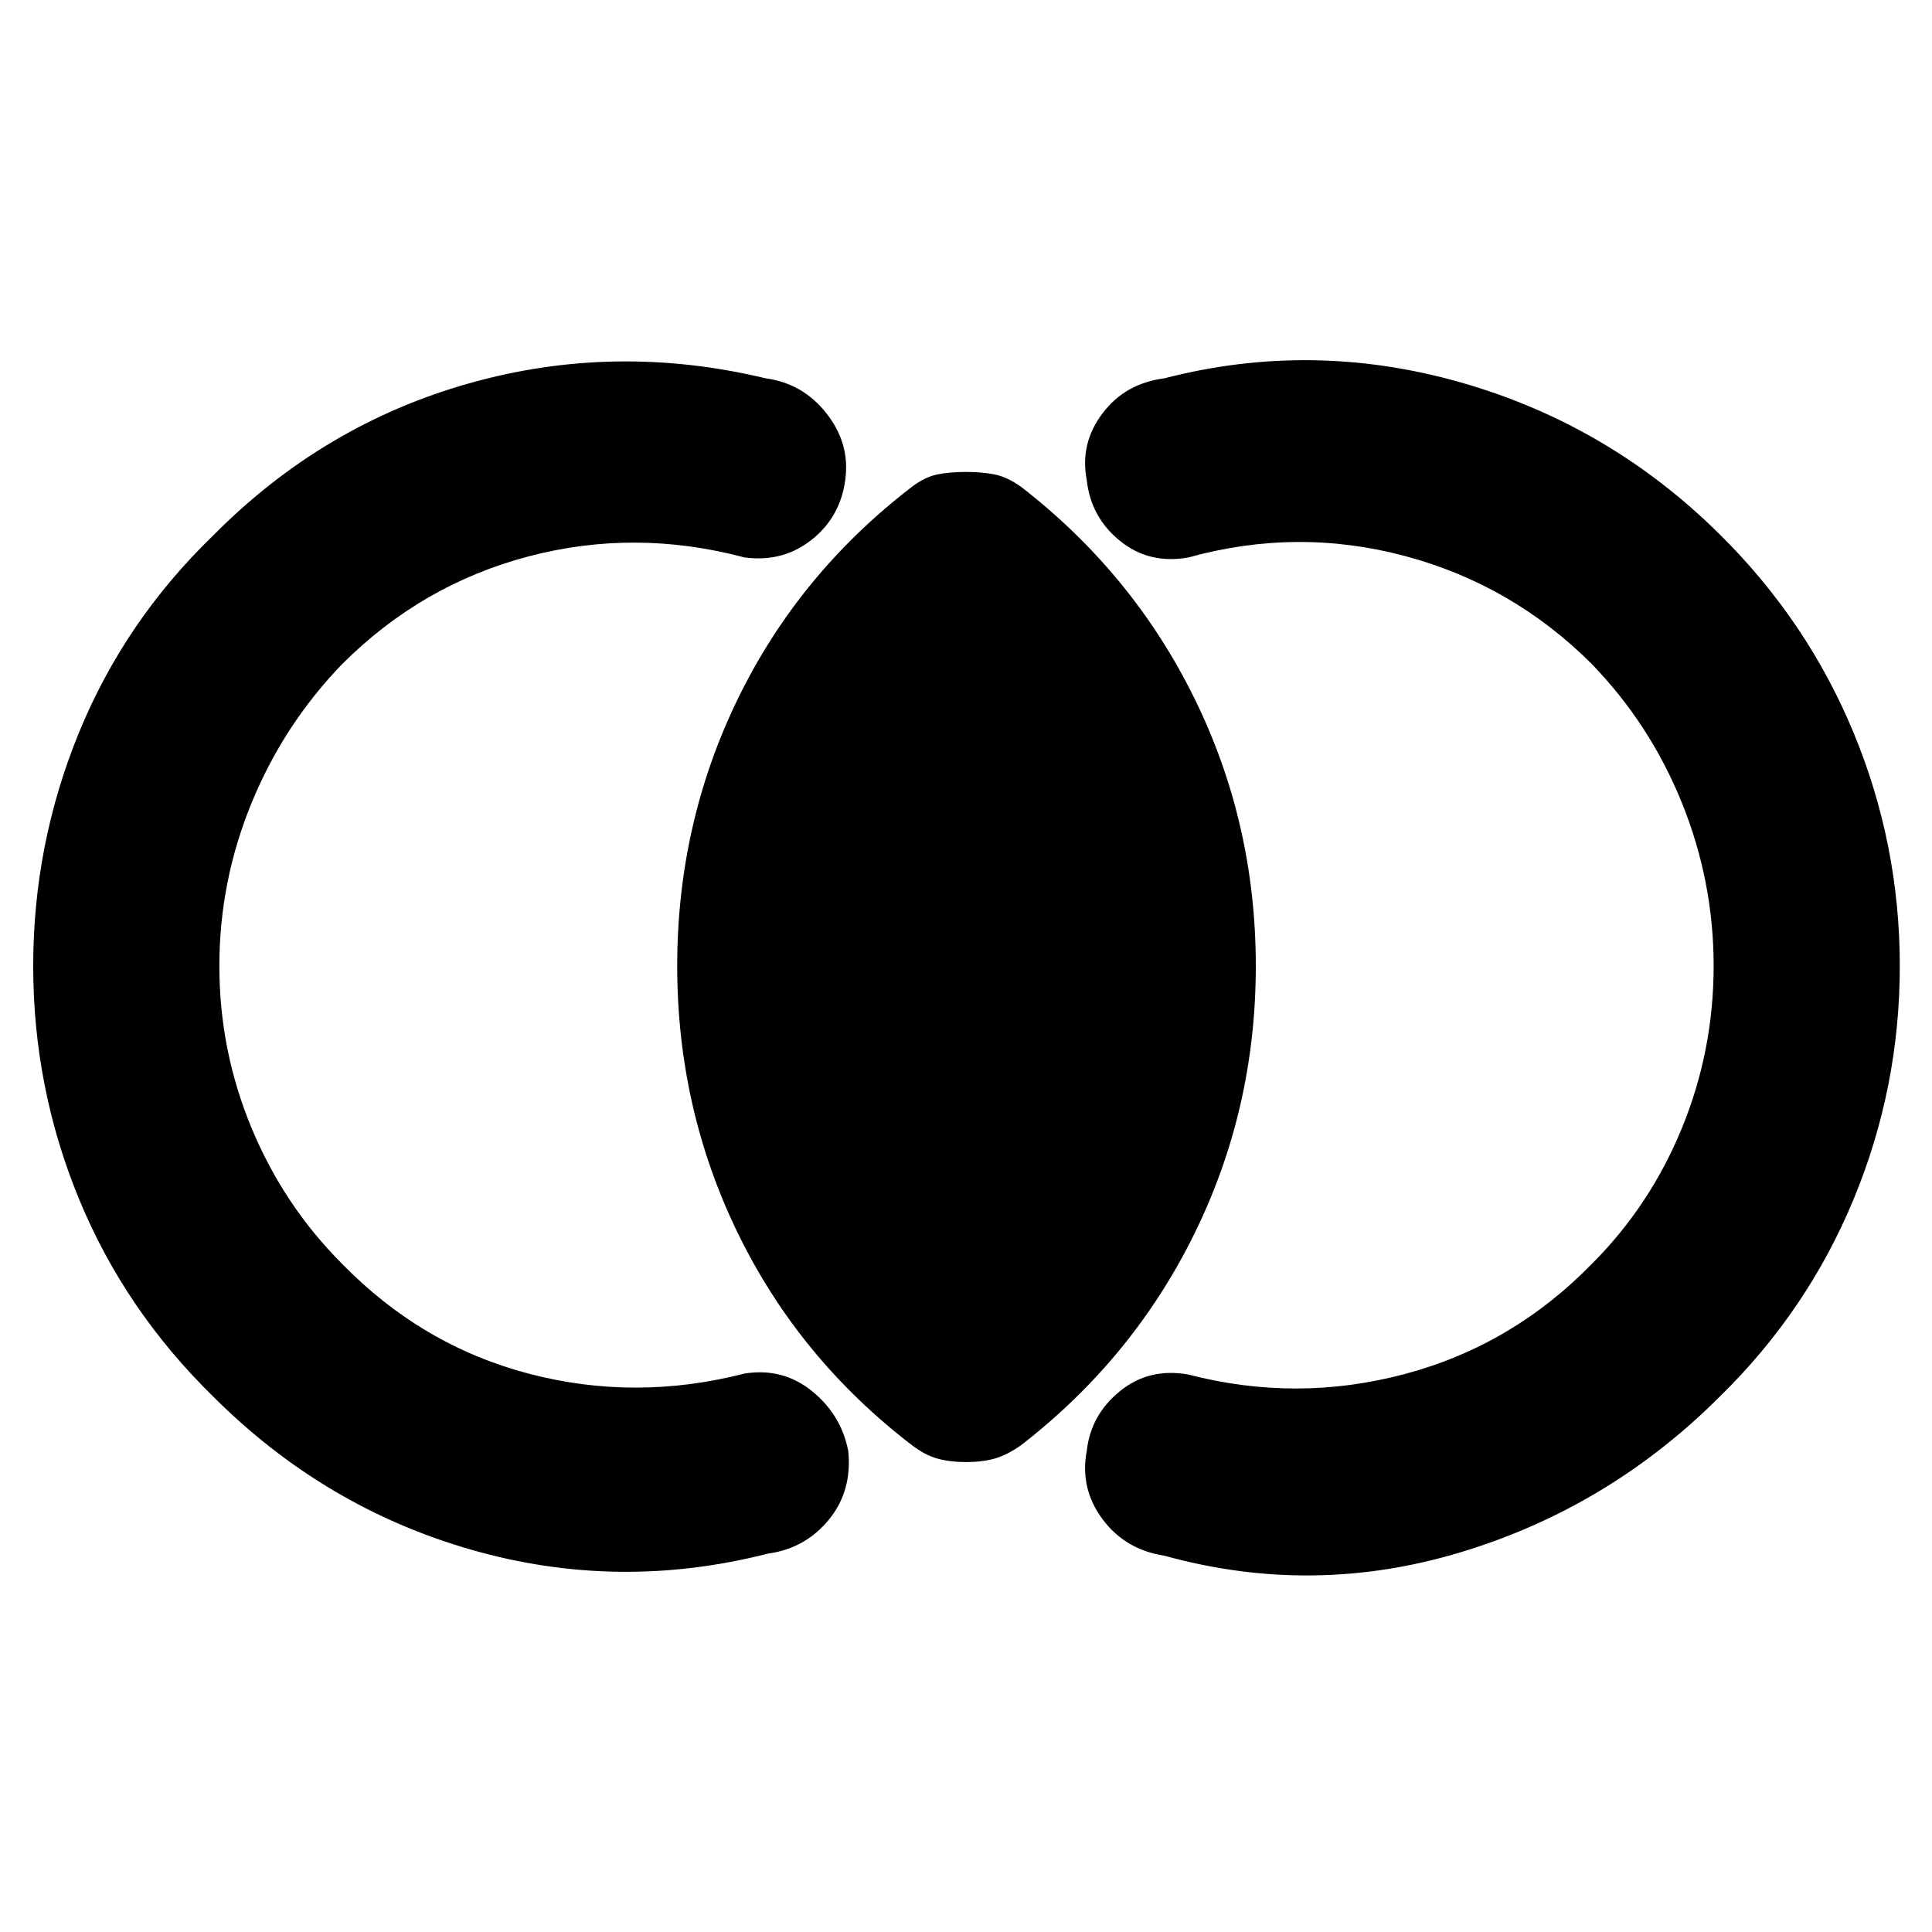 <svg xmlns="http://www.w3.org/2000/svg" height="48" viewBox="0 -960 960 960" width="48"><path d="M16.5-480q0-60.5 22.75-116T106-694q54.5-55 127-75.5t147.5-2.5q18.5 2.5 30.25 17.5t9.25 33q-2.5 18.5-16.75 29.75T370-683q-54.5-14.5-107.5-.5T170-630q-29 30-45 69t-16 81q0 42 16 80.5t45 67.5q39.5 40.5 92.5 54.5t107.5 0q19-3 33.5 8.75t18 29.75q2 20-9.75 34.25T381.5-188Q307-169 234-190t-128-76q-44-43-66.75-98.25T16.5-480Zm927.5 0q0 60.5-23 116t-66.5 98q-55 55-128.5 77.25T578.5-187q-19.5-3-30.75-18.25T540-239q2-18 16.5-29.75t34-8.25q54 14 107.5-.25T791-332q29-29 44.75-67.5T851.5-480q0-42-15.75-81T791-630q-39.5-39.5-93-53.75t-107.5.75q-19.5 3.5-34-8.25T540-721.5q-3.5-18 7.75-33T578.5-772q73.5-19 147.25 2t128.75 75.5q43.5 43 66.5 98.5t23 116ZM480-233.5q-8 0-14.25-1.75T453-242q-56-43-86.25-105T336.5-480q0-71 30.25-133T453-718q6.5-5 12.75-6.25T480-725.5q8 0 14.25 1.25T507.5-718q55.5 43 86 105T624-480q0 71-30.5 133t-86 105q-7 5-13.25 6.75T480-233.5Z"/></svg>